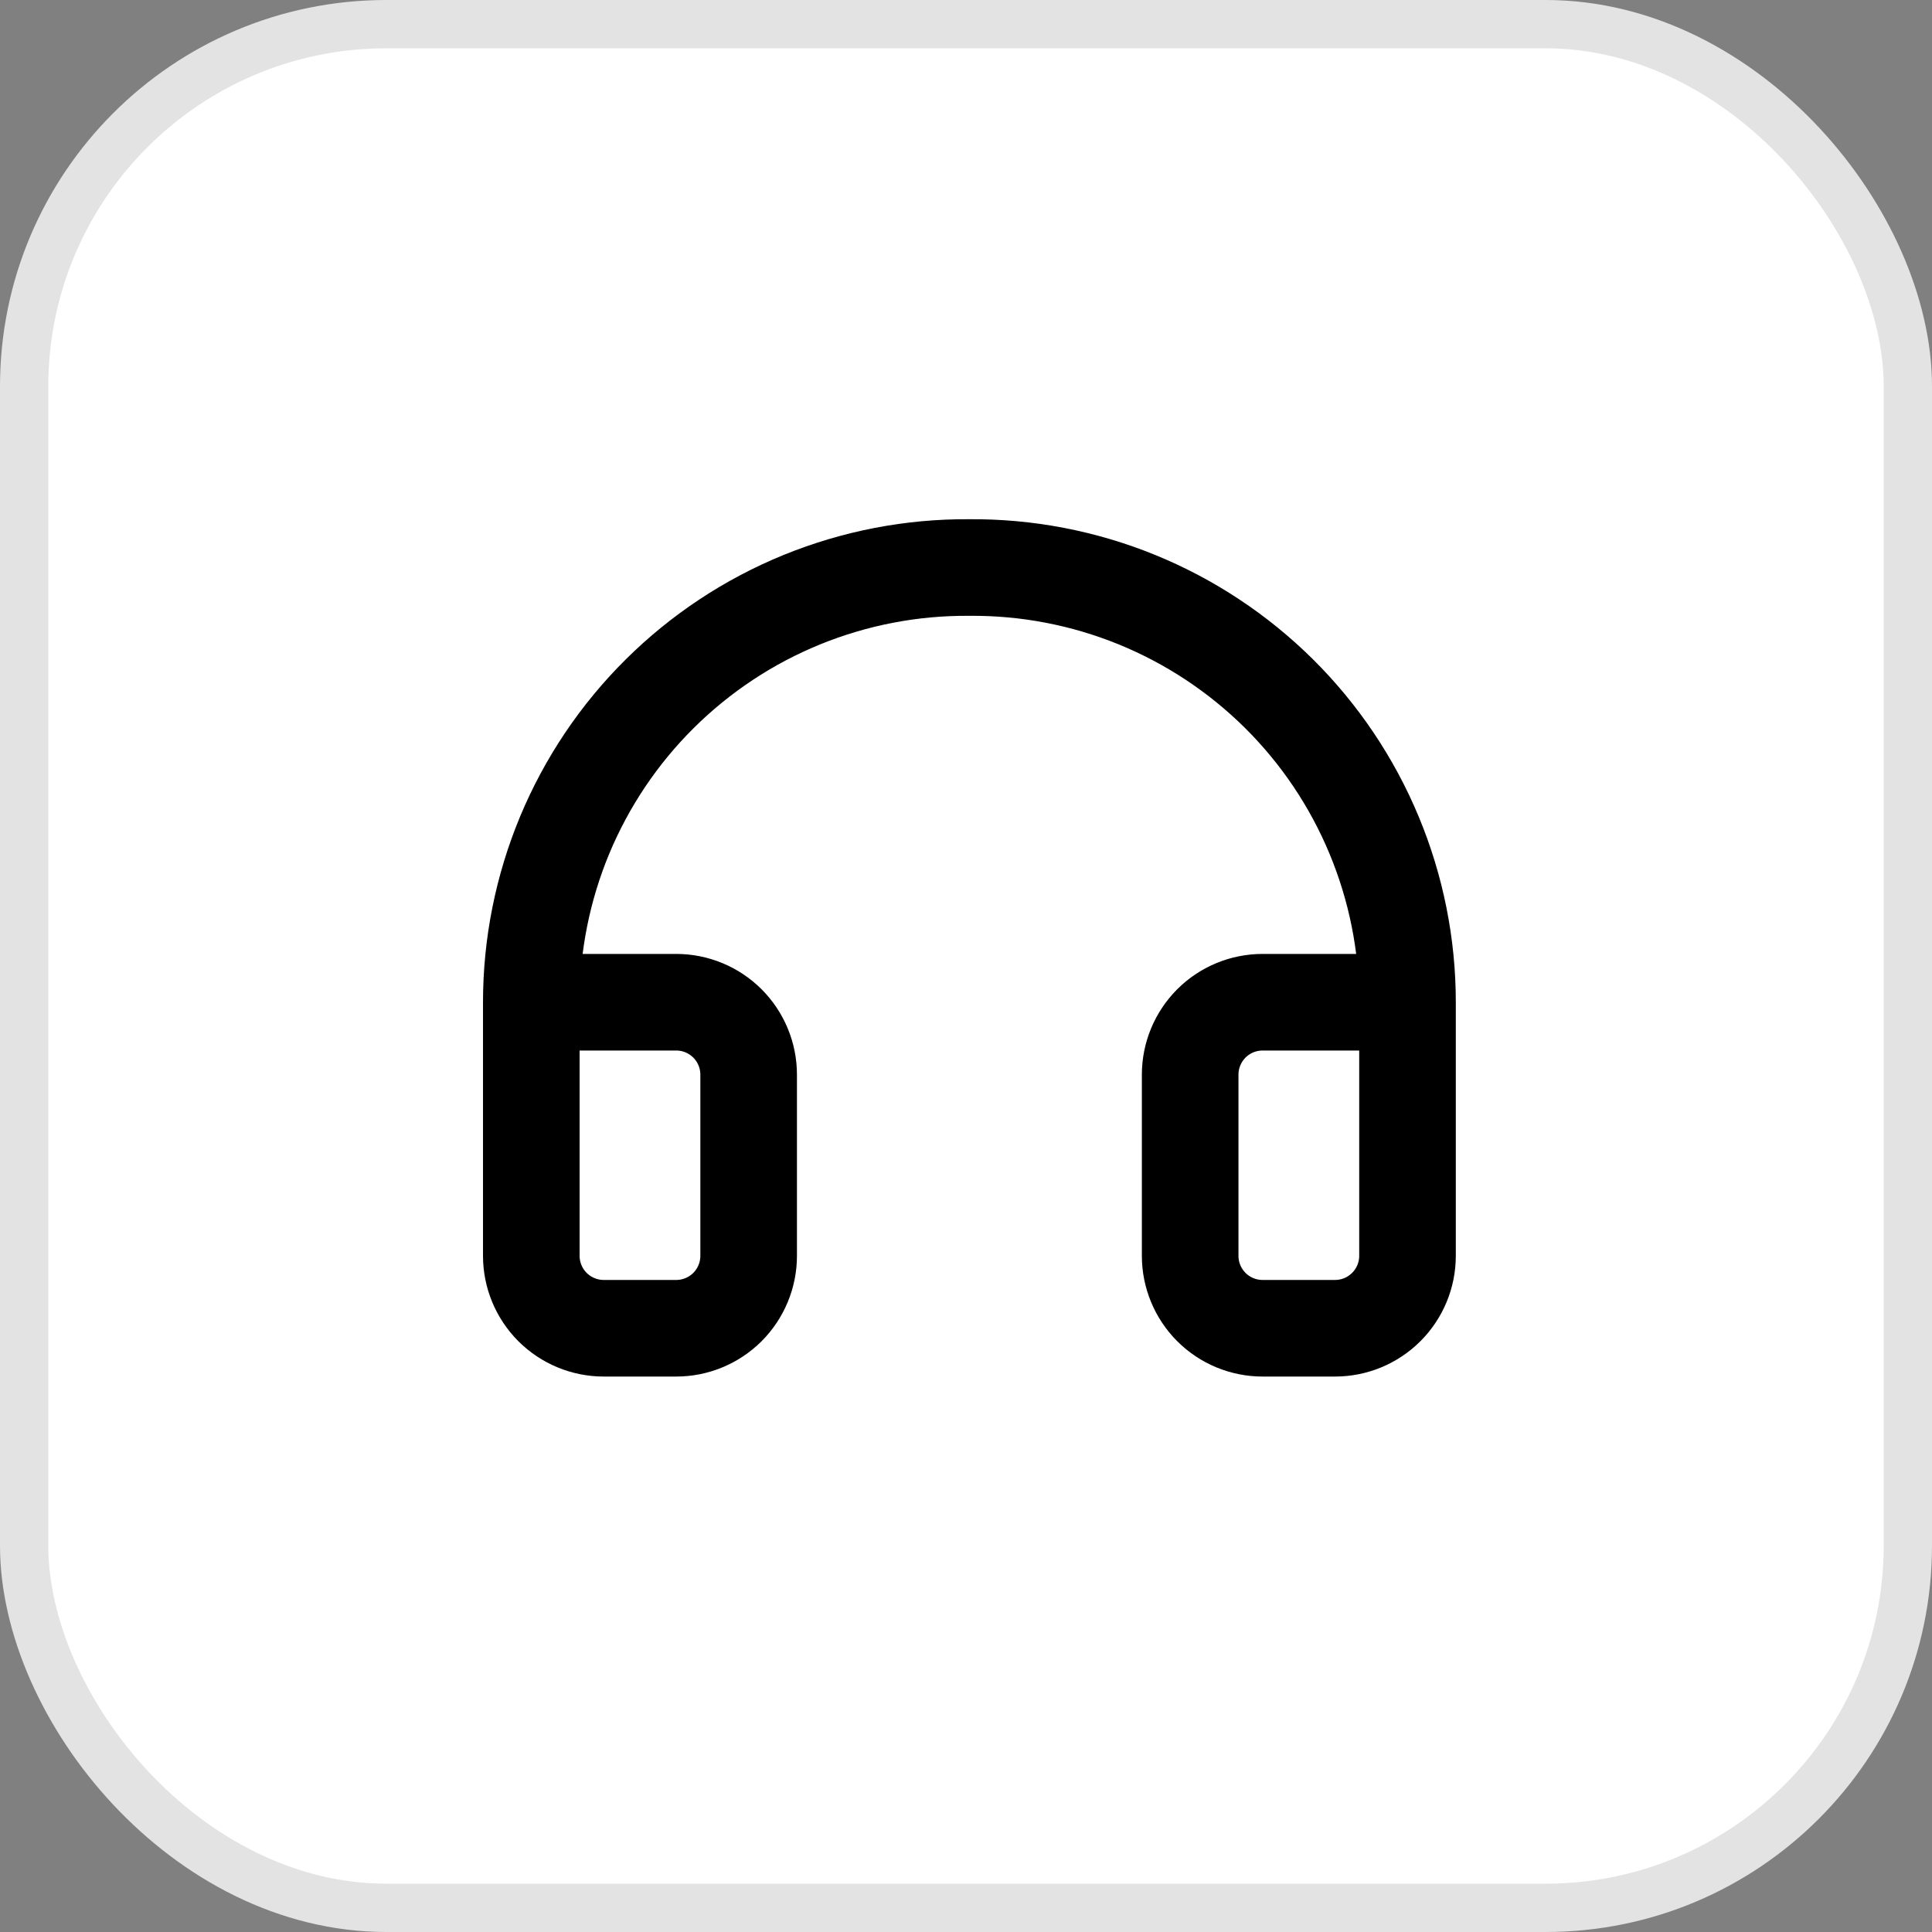 <svg width="40" height="40" viewBox="0 0 40 40" fill="none" xmlns="http://www.w3.org/2000/svg">
<rect x="0" y="0" width="40" height="40" fill="#808080" stroke="none"/>
<rect x="0.5" y="0.5" width="39" height="39" rx="7.5" fill="white"/>
<rect x="0.5" y="0.5" width="39" height="39" rx="7.5" stroke="#E3E3E3"/>
<path d="M29.141 20.75H26.141C25.743 20.75 25.361 20.908 25.08 21.189C24.799 21.471 24.641 21.852 24.641 22.25V26C24.641 26.398 24.799 26.779 25.08 27.061C25.361 27.342 25.743 27.5 26.141 27.5H27.641C28.038 27.5 28.42 27.342 28.701 27.061C28.983 26.779 29.141 26.398 29.141 26V20.75ZM29.141 20.75C29.141 19.562 28.905 18.385 28.448 17.288C27.991 16.191 27.322 15.196 26.478 14.359C25.634 13.523 24.633 12.861 23.533 12.413C22.432 11.965 21.254 11.74 20.066 11.75C18.878 11.741 17.701 11.968 16.601 12.416C15.502 12.864 14.502 13.526 13.659 14.363C12.816 15.199 12.148 16.194 11.691 17.29C11.235 18.387 11 19.562 11 20.75V26C11 26.398 11.158 26.779 11.439 27.061C11.721 27.342 12.102 27.5 12.5 27.5H14C14.398 27.5 14.779 27.342 15.061 27.061C15.342 26.779 15.5 26.398 15.5 26V22.25C15.5 21.852 15.342 21.471 15.061 21.189C14.779 20.908 14.398 20.75 14 20.75H11" stroke="black" stroke-width="2" stroke-linecap="round" stroke-linejoin="round"/>
</svg>
